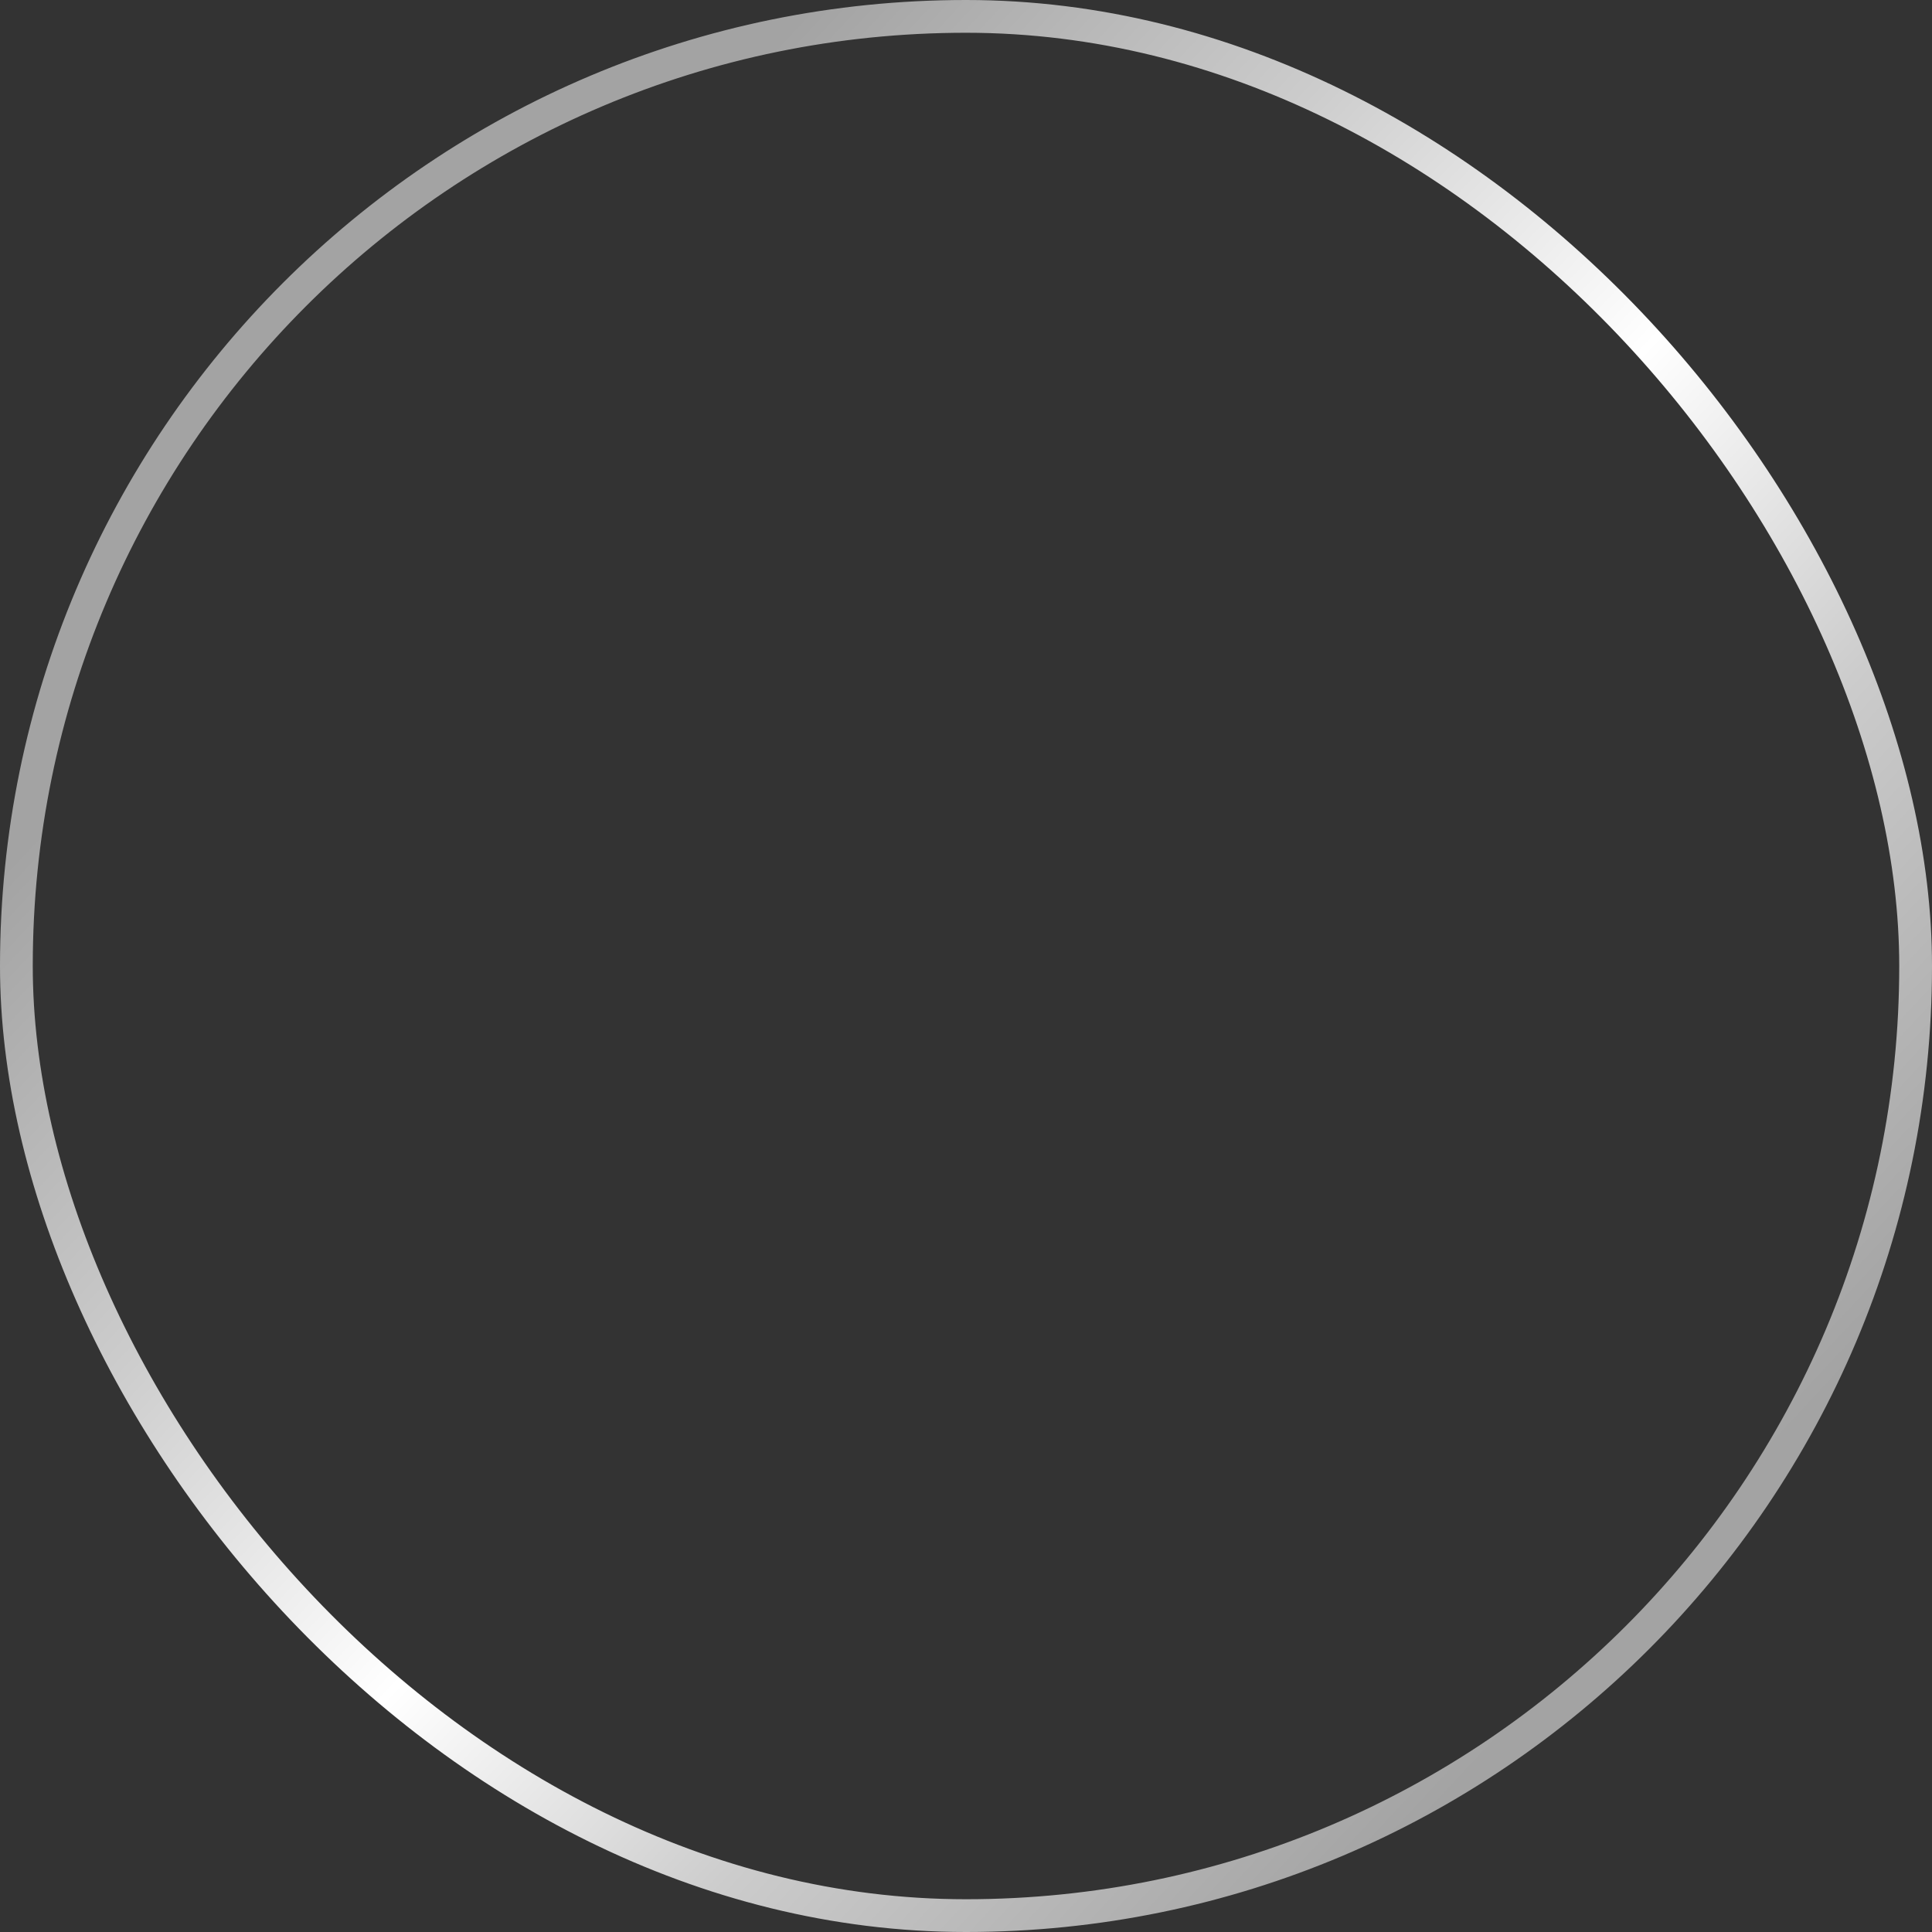 <svg width="58.145" height="58.145" viewBox="0 0 58.145 58.145" fill="none" xmlns="http://www.w3.org/2000/svg" xmlns:xlink="http://www.w3.org/1999/xlink">
	<rect x="0" y="0" width="58.145" height="58.145" fill="#333333" stroke="none"/>
	<desc>
			Created with Pixso.
	</desc>
	<defs>
		<linearGradient x1="-8.55" y1="-1.435" x2="57.474" y2="60.276" id="paint_linear_1_11141_0" gradientUnits="userSpaceOnUse">
			<stop offset="0.271" stop-color="#A3A3A3"/>
			<stop offset="0.412" stop-color="#CCCCCC"/>
			<stop offset="0.552" stop-color="#FFFFFF"/>
			<stop offset="0.677" stop-color="#CCCCCC"/>
			<stop offset="0.833" stop-color="#A3A3A3"/>
		</linearGradient>
	</defs>
	<rect id="cyrcle" rx="28.58" width="57.159" height="57.159" transform="translate(0.493 0.493)" stroke="url(#paint_linear_1_11141_0)" stroke-opacity="1" stroke-width="0.986"/>
</svg>

